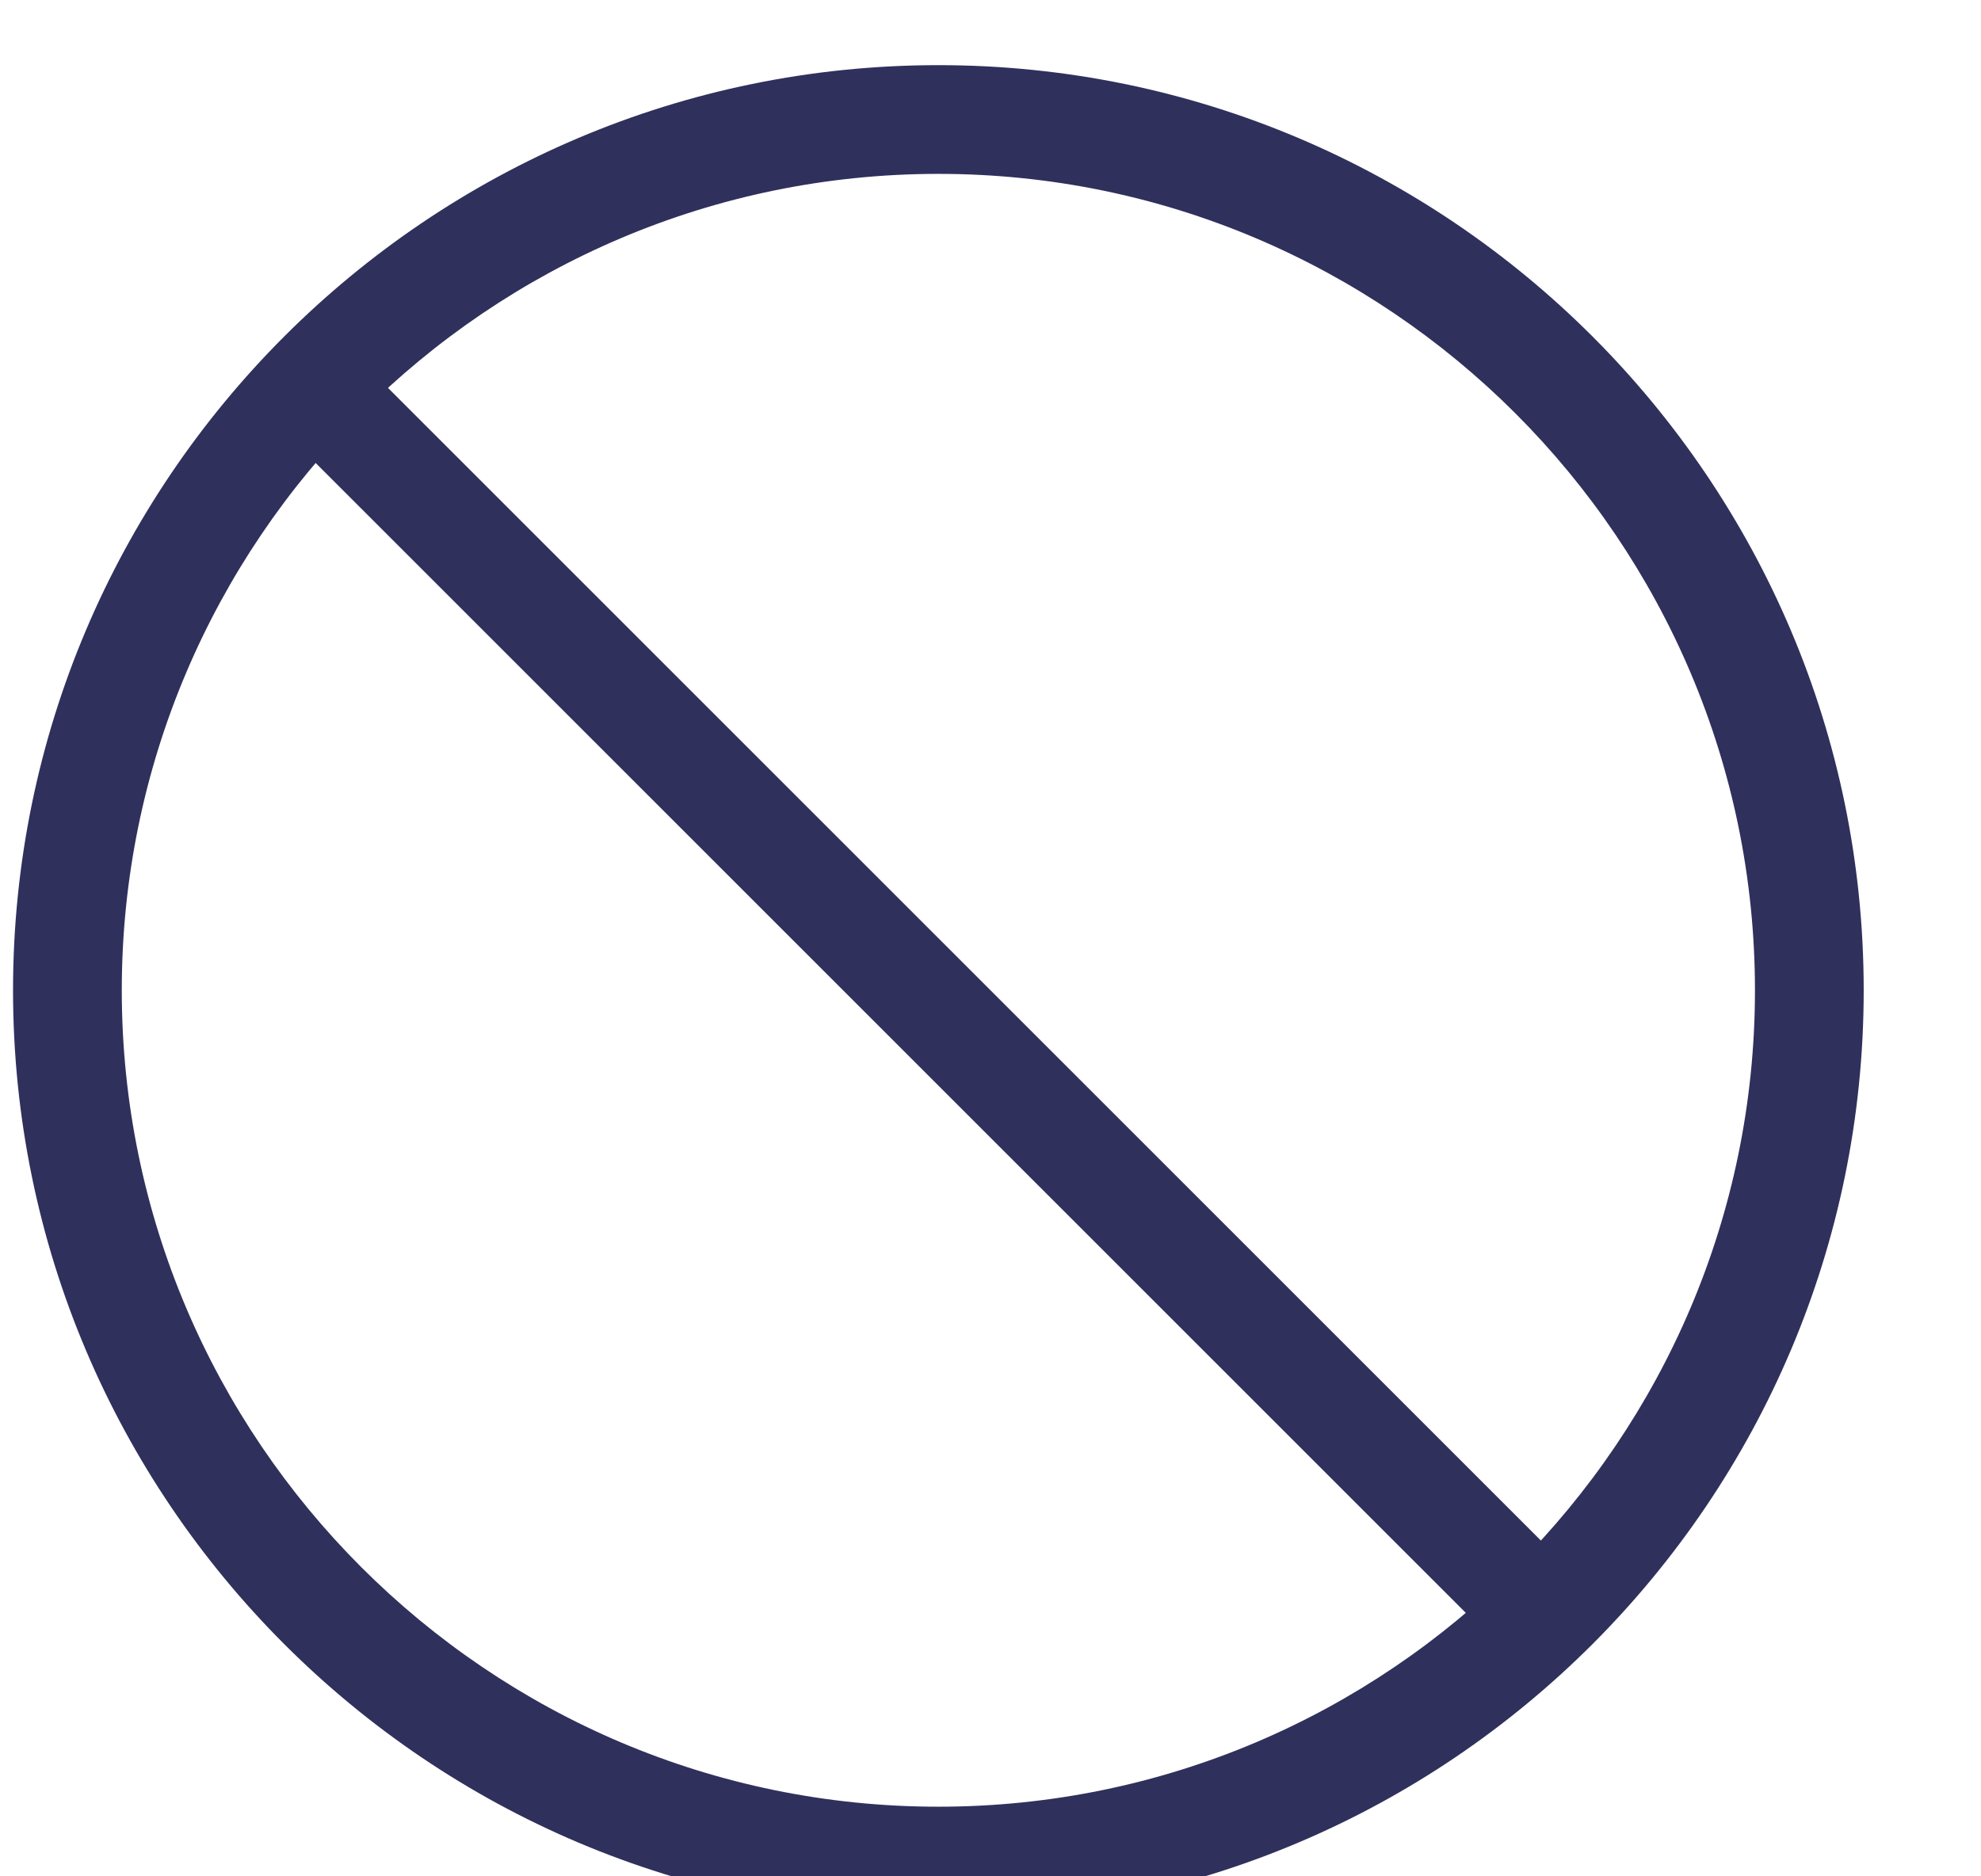 <?xml version="1.0" encoding="UTF-8"?>
<svg xmlns="http://www.w3.org/2000/svg" xmlns:xlink="http://www.w3.org/1999/xlink" width="19" height="18" viewBox="0 0 19 18">
<path fill-rule="nonzero" fill="rgb(18.824%, 18.824%, 36.471%)" fill-opacity="1" d="M 9 18.375 C 4.105 18.375 0.125 14.395 0.125 9.5 C 0.125 4.605 4.105 0.625 9 0.625 C 13.895 0.625 17.875 4.605 17.875 9.5 C 17.875 14.395 13.895 18.375 9 18.375 Z M 9 1.668 C 4.684 1.668 1.168 5.184 1.168 9.5 C 1.168 13.816 4.684 17.332 9 17.332 C 13.316 17.332 16.832 13.816 16.832 9.5 C 16.832 5.184 13.316 1.668 9 1.668 Z M 9 1.668 "/>
<path fill="none" stroke-width="1" stroke-linecap="butt" stroke-linejoin="miter" stroke="rgb(18.824%, 18.824%, 36.471%)" stroke-opacity="1" stroke-miterlimit="4" d="M 2.656 2.863 L 14.68 14.887 " transform="matrix(1, 0, 0, 1, 0.125, 0.625)"/>
</svg>
